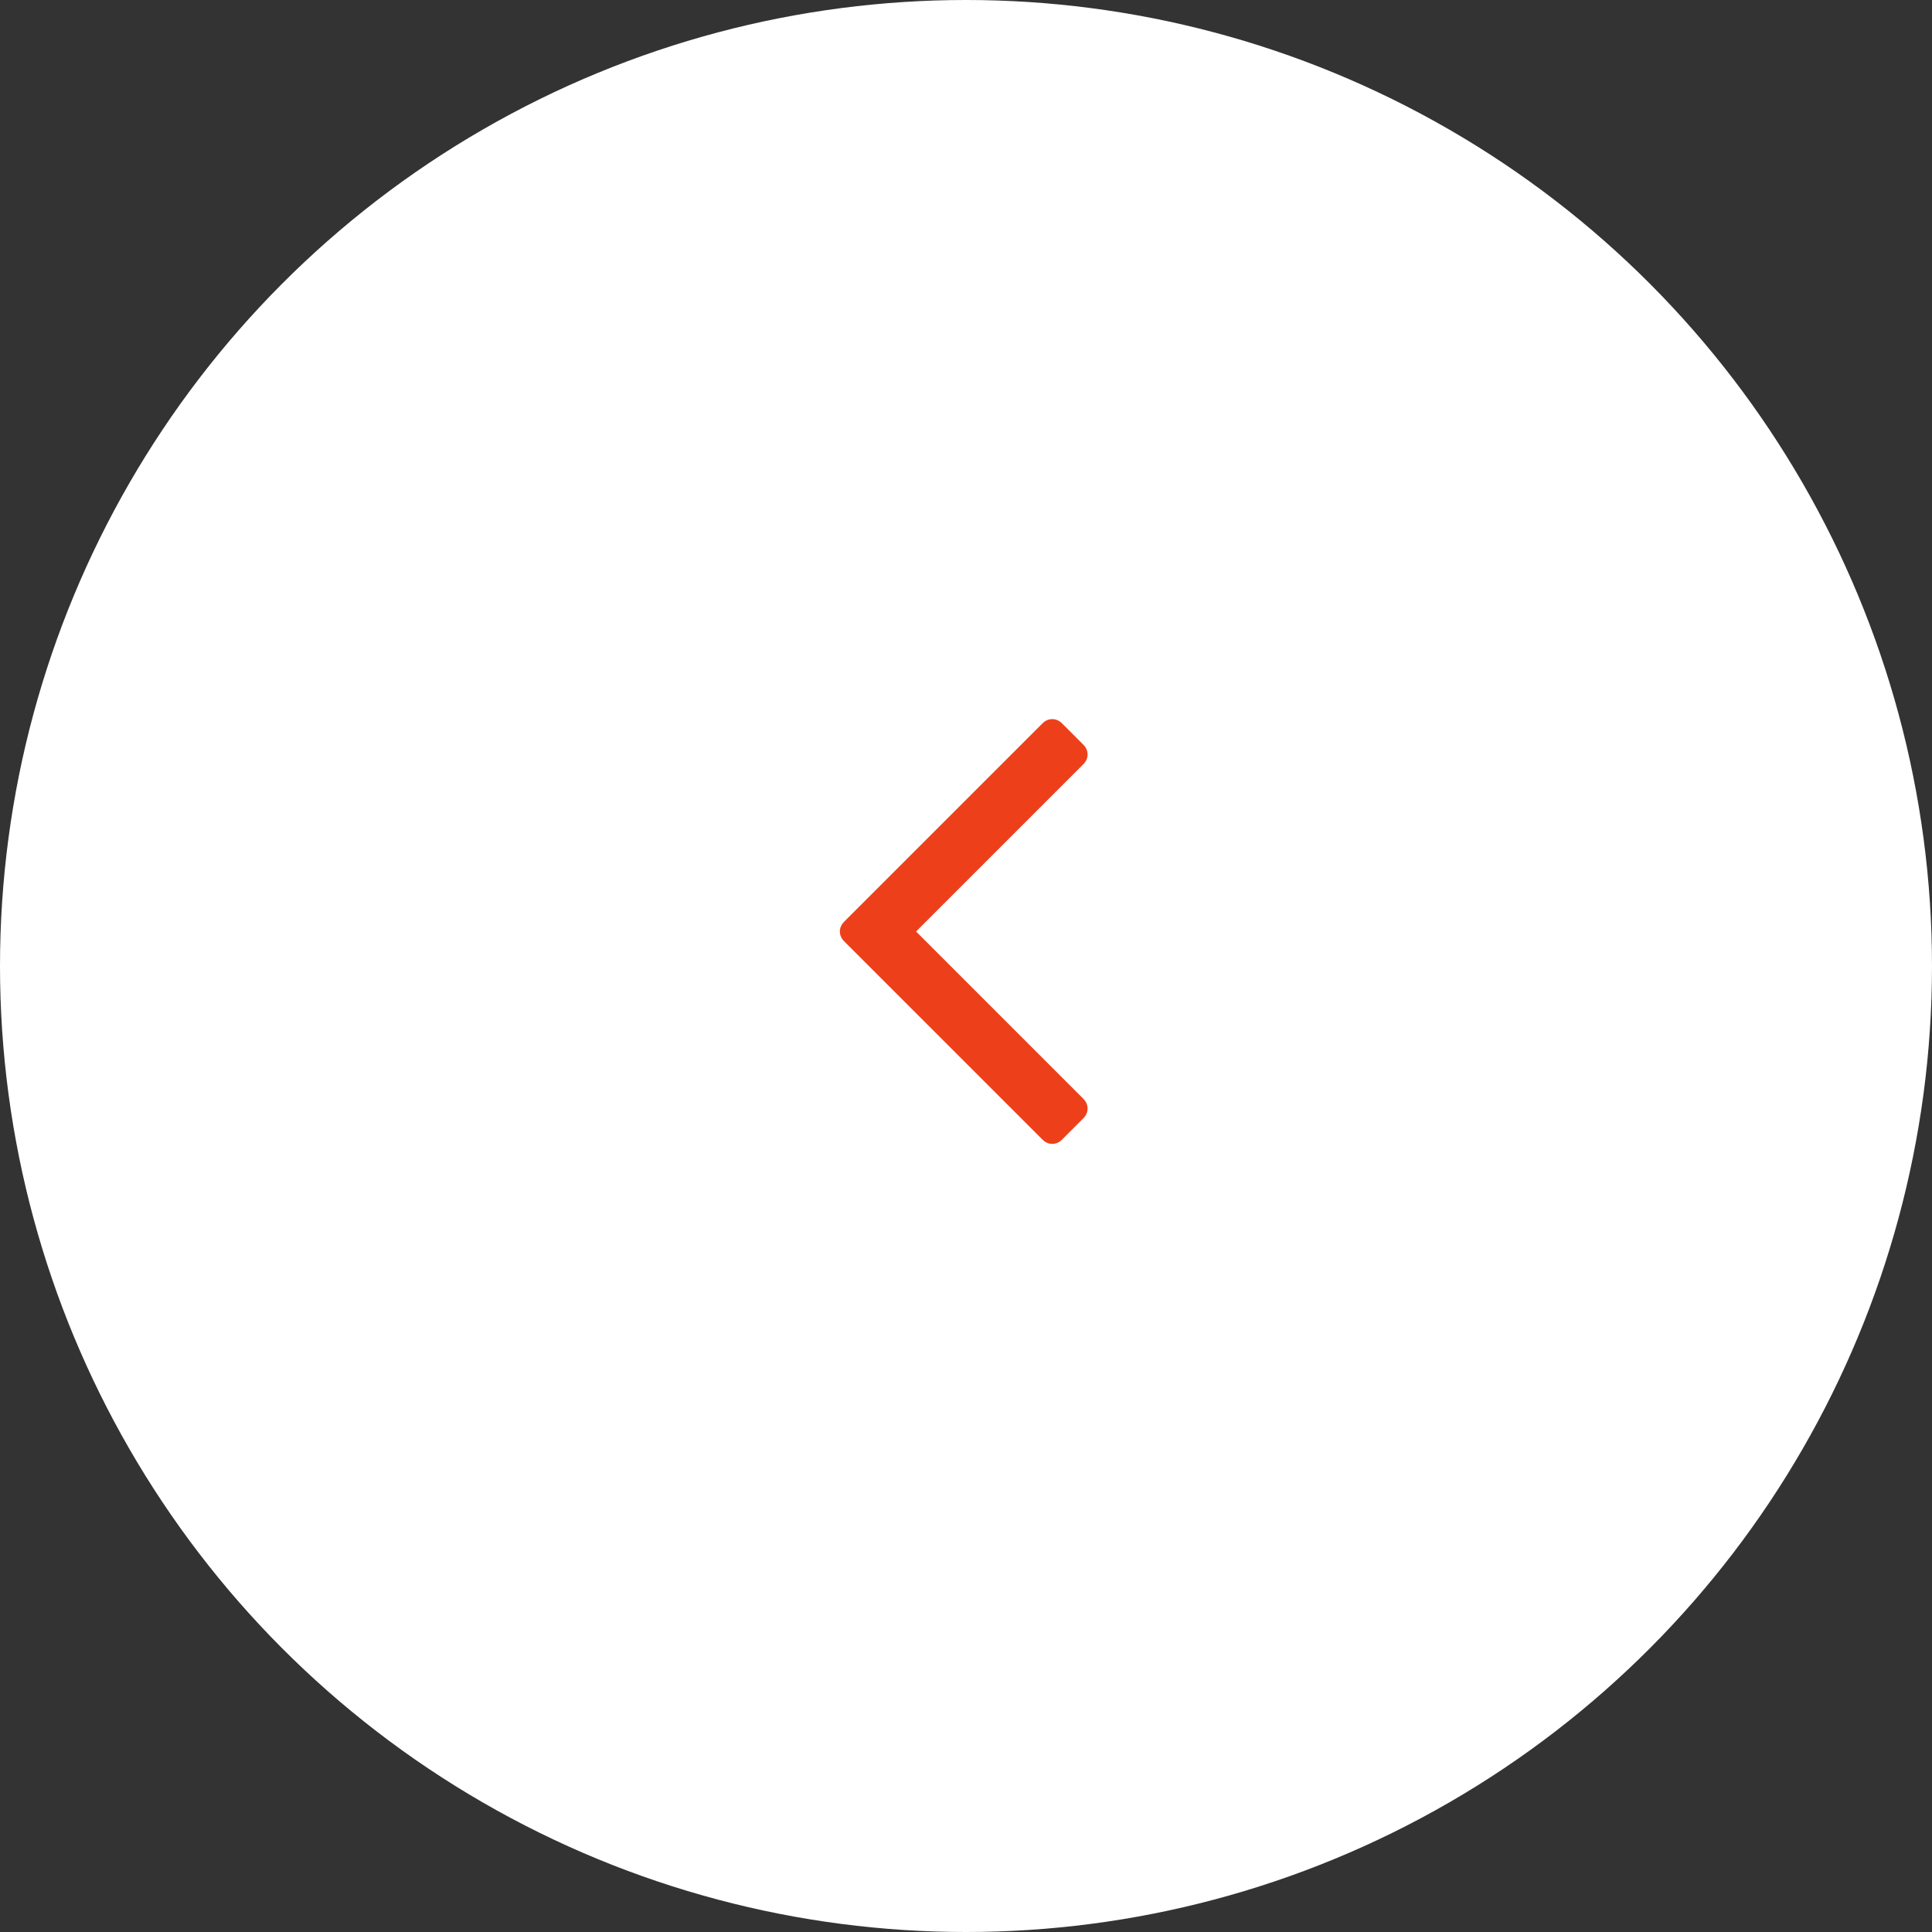 <svg width="76" height="76" viewBox="0 0 76 76" fill="none" xmlns="http://www.w3.org/2000/svg">
<rect x="0" y="0" width="76" height="76" fill="#333333" stroke="none"/>
<circle cx="38" cy="38" r="38" fill="white"/>
<path d="M33.206 37.028C33.095 36.916 33.039 36.788 33.039 36.643C33.039 36.498 33.095 36.369 33.206 36.258L41.008 28.456C41.119 28.345 41.248 28.289 41.393 28.289C41.538 28.289 41.666 28.345 41.778 28.456L42.615 29.294C42.727 29.405 42.782 29.534 42.782 29.679C42.782 29.824 42.727 29.952 42.615 30.064L36.036 36.643L42.615 43.222C42.727 43.334 42.782 43.462 42.782 43.607C42.782 43.752 42.727 43.881 42.615 43.992L41.778 44.829C41.666 44.941 41.538 44.997 41.393 44.997C41.248 44.997 41.119 44.941 41.008 44.829L33.206 37.028Z" fill="#ED401A"/>
</svg>

